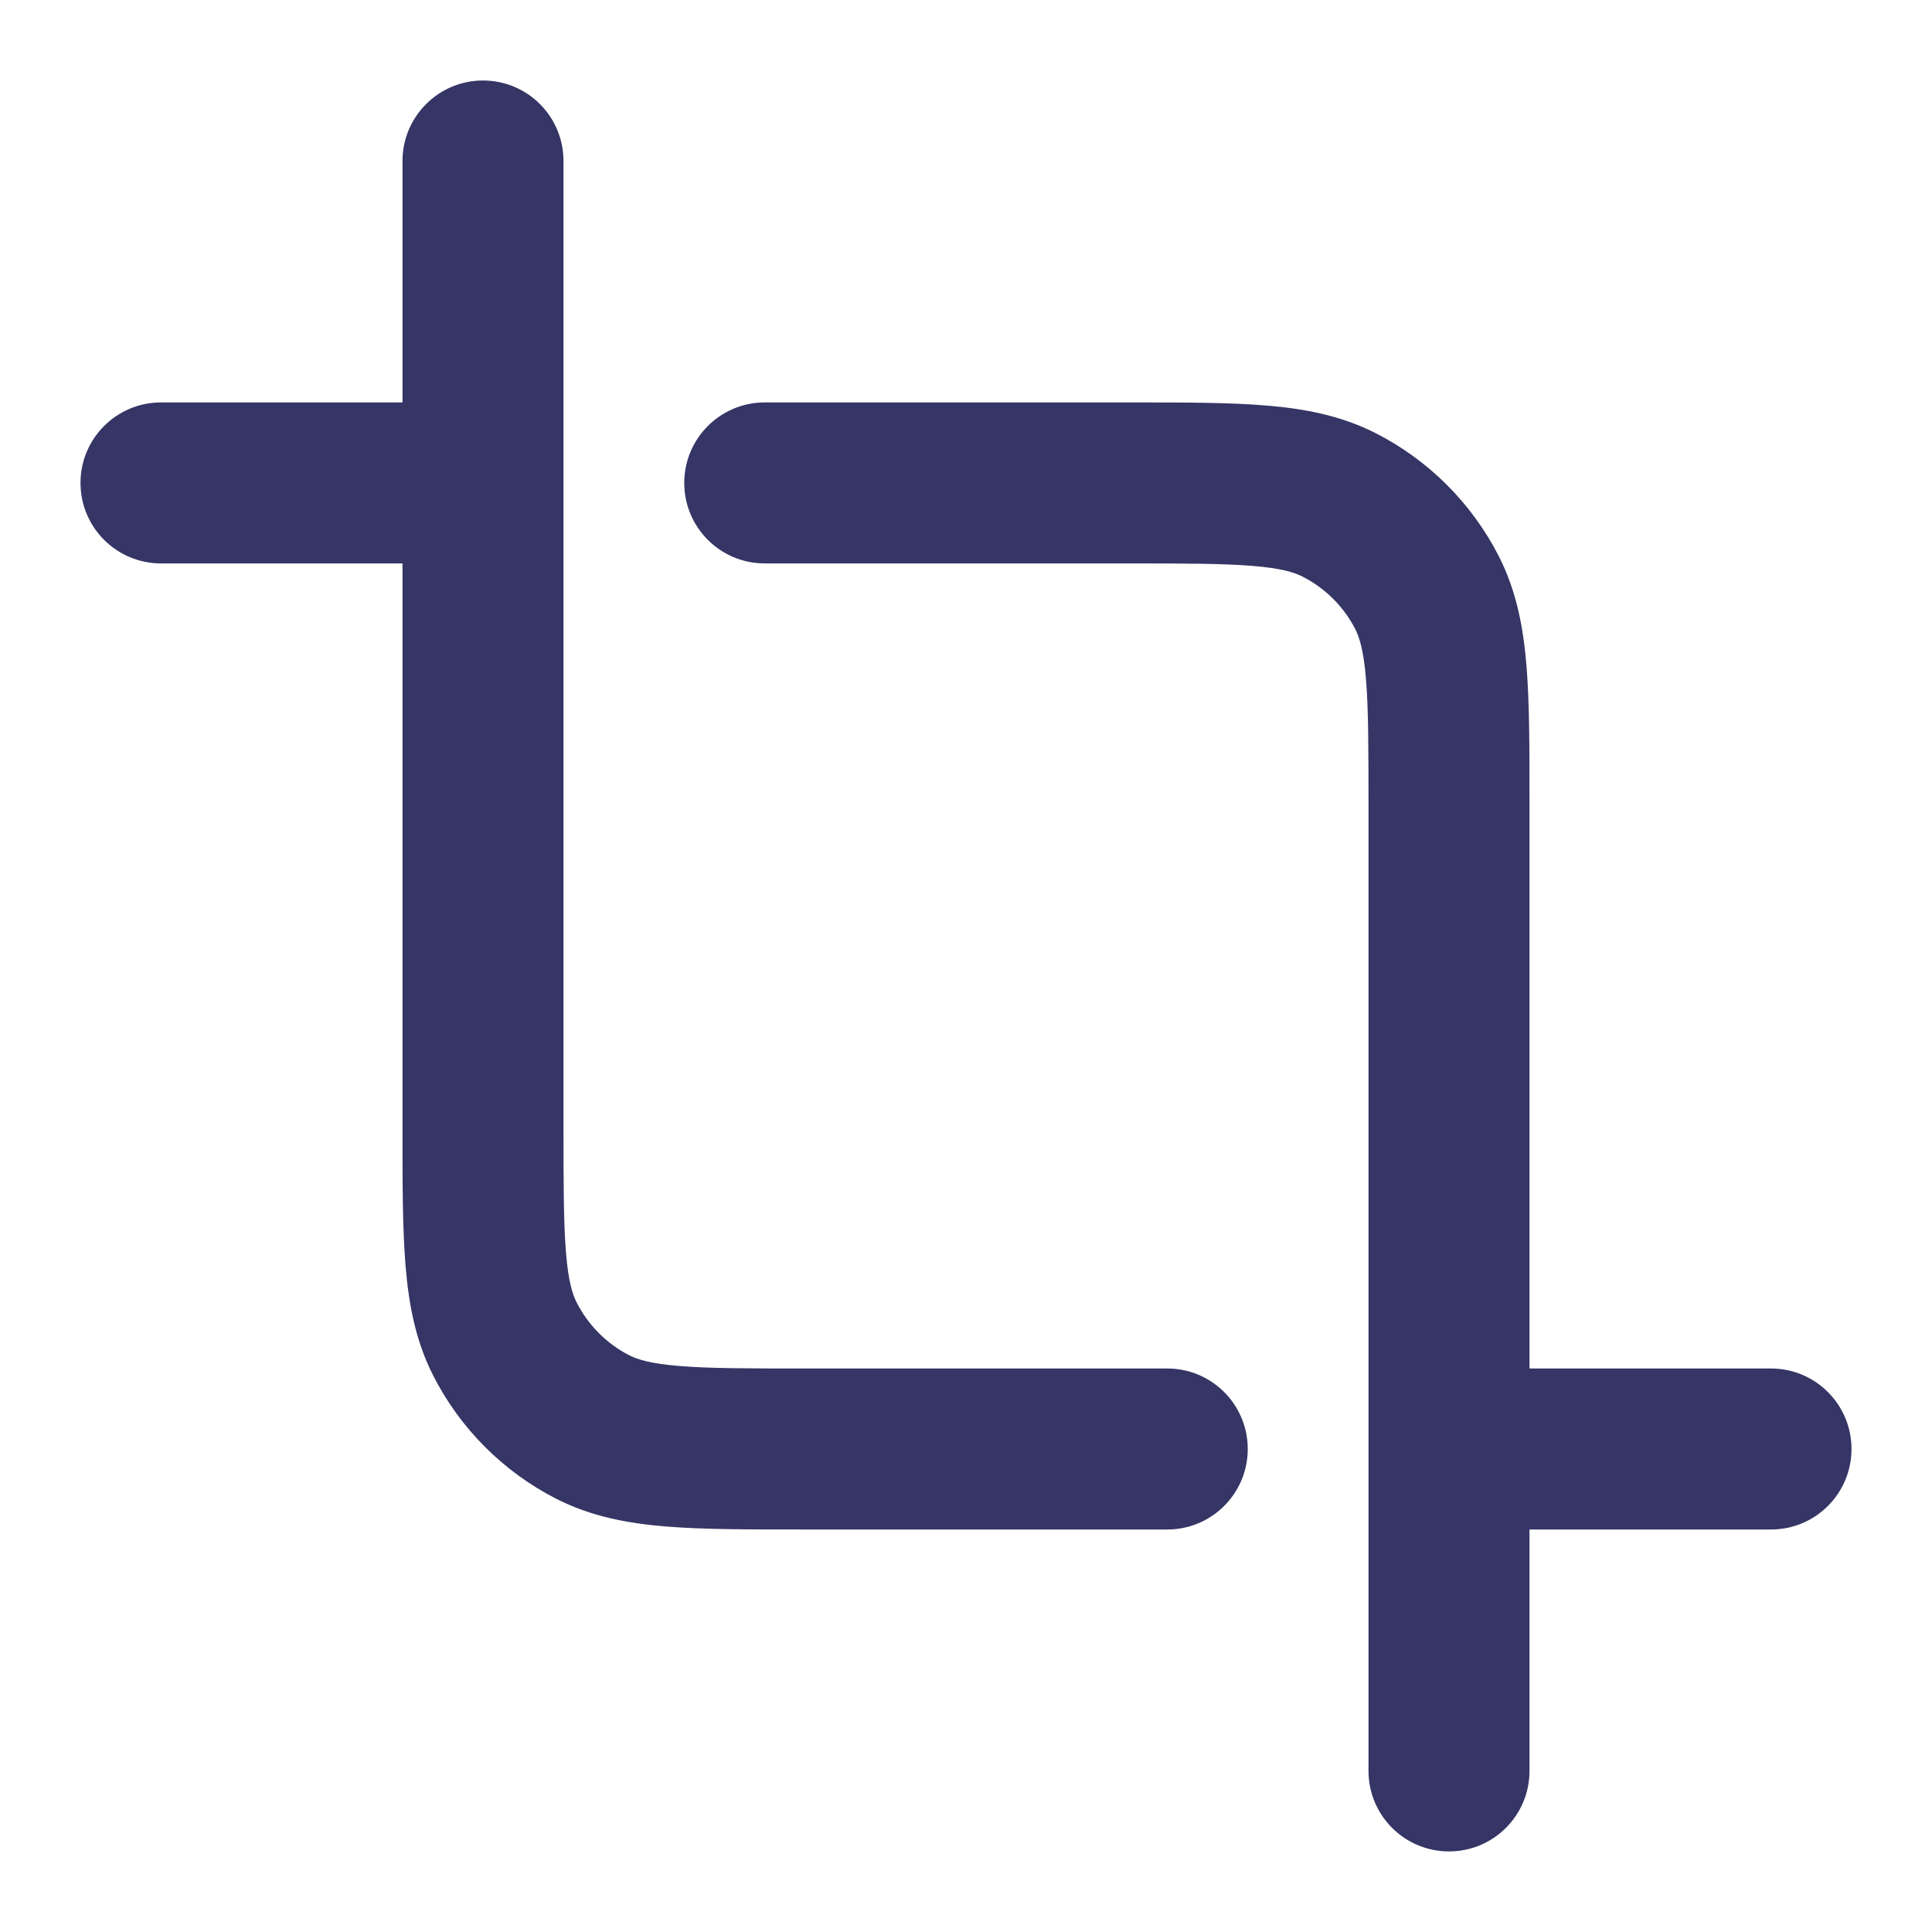 <svg width="24" height="24" viewBox="0 0 24 24" fill="none" xmlns="http://www.w3.org/2000/svg">
<path d="M7 2C7 1.448 6.553 1 6 1C5.448 1 5 1.448 5 2V4.999L2 4.999C1.448 4.999 1 5.447 1 5.999C1 6.552 1.448 6.999 2 6.999L5 6.999L5 14.04C5 14.706 5 15.266 5.038 15.723C5.077 16.202 5.162 16.657 5.382 17.089C5.717 17.747 6.253 18.283 6.911 18.619C7.343 18.839 7.798 18.924 8.277 18.963C8.735 19 9.294 19 9.96 19H14.5C15.053 19 15.5 18.552 15.5 18C15.5 17.448 15.053 17 14.5 17H10C9.284 17 8.807 16.999 8.44 16.969C8.085 16.94 7.922 16.889 7.819 16.837C7.537 16.693 7.308 16.463 7.164 16.181C7.111 16.078 7.06 15.916 7.031 15.561C7.001 15.194 7 14.717 7 14V2Z" fill="#353566"/>
<path d="M19 19V21.999C19 22.552 18.552 22.999 18 22.999C17.448 22.999 17 22.552 17 21.999V9.999C17 9.283 16.999 8.806 16.969 8.439C16.94 8.084 16.889 7.921 16.837 7.818C16.693 7.536 16.463 7.307 16.181 7.163C16.078 7.11 15.916 7.059 15.561 7.03C15.194 7 14.717 6.999 14 6.999L9.5 6.999C8.948 6.999 8.5 6.552 8.5 5.999C8.5 5.447 8.948 4.999 9.5 4.999L14.04 4.999C14.706 4.999 15.266 4.999 15.723 5.037C16.202 5.076 16.657 5.161 17.089 5.381C17.747 5.716 18.283 6.252 18.619 6.91C18.839 7.342 18.924 7.797 18.963 8.276C19 8.734 19 9.293 19 9.959L19 17H22C22.553 17 23 17.448 23 18C23 18.552 22.553 19 22 19H19Z" fill="#353566"/>
</svg>
